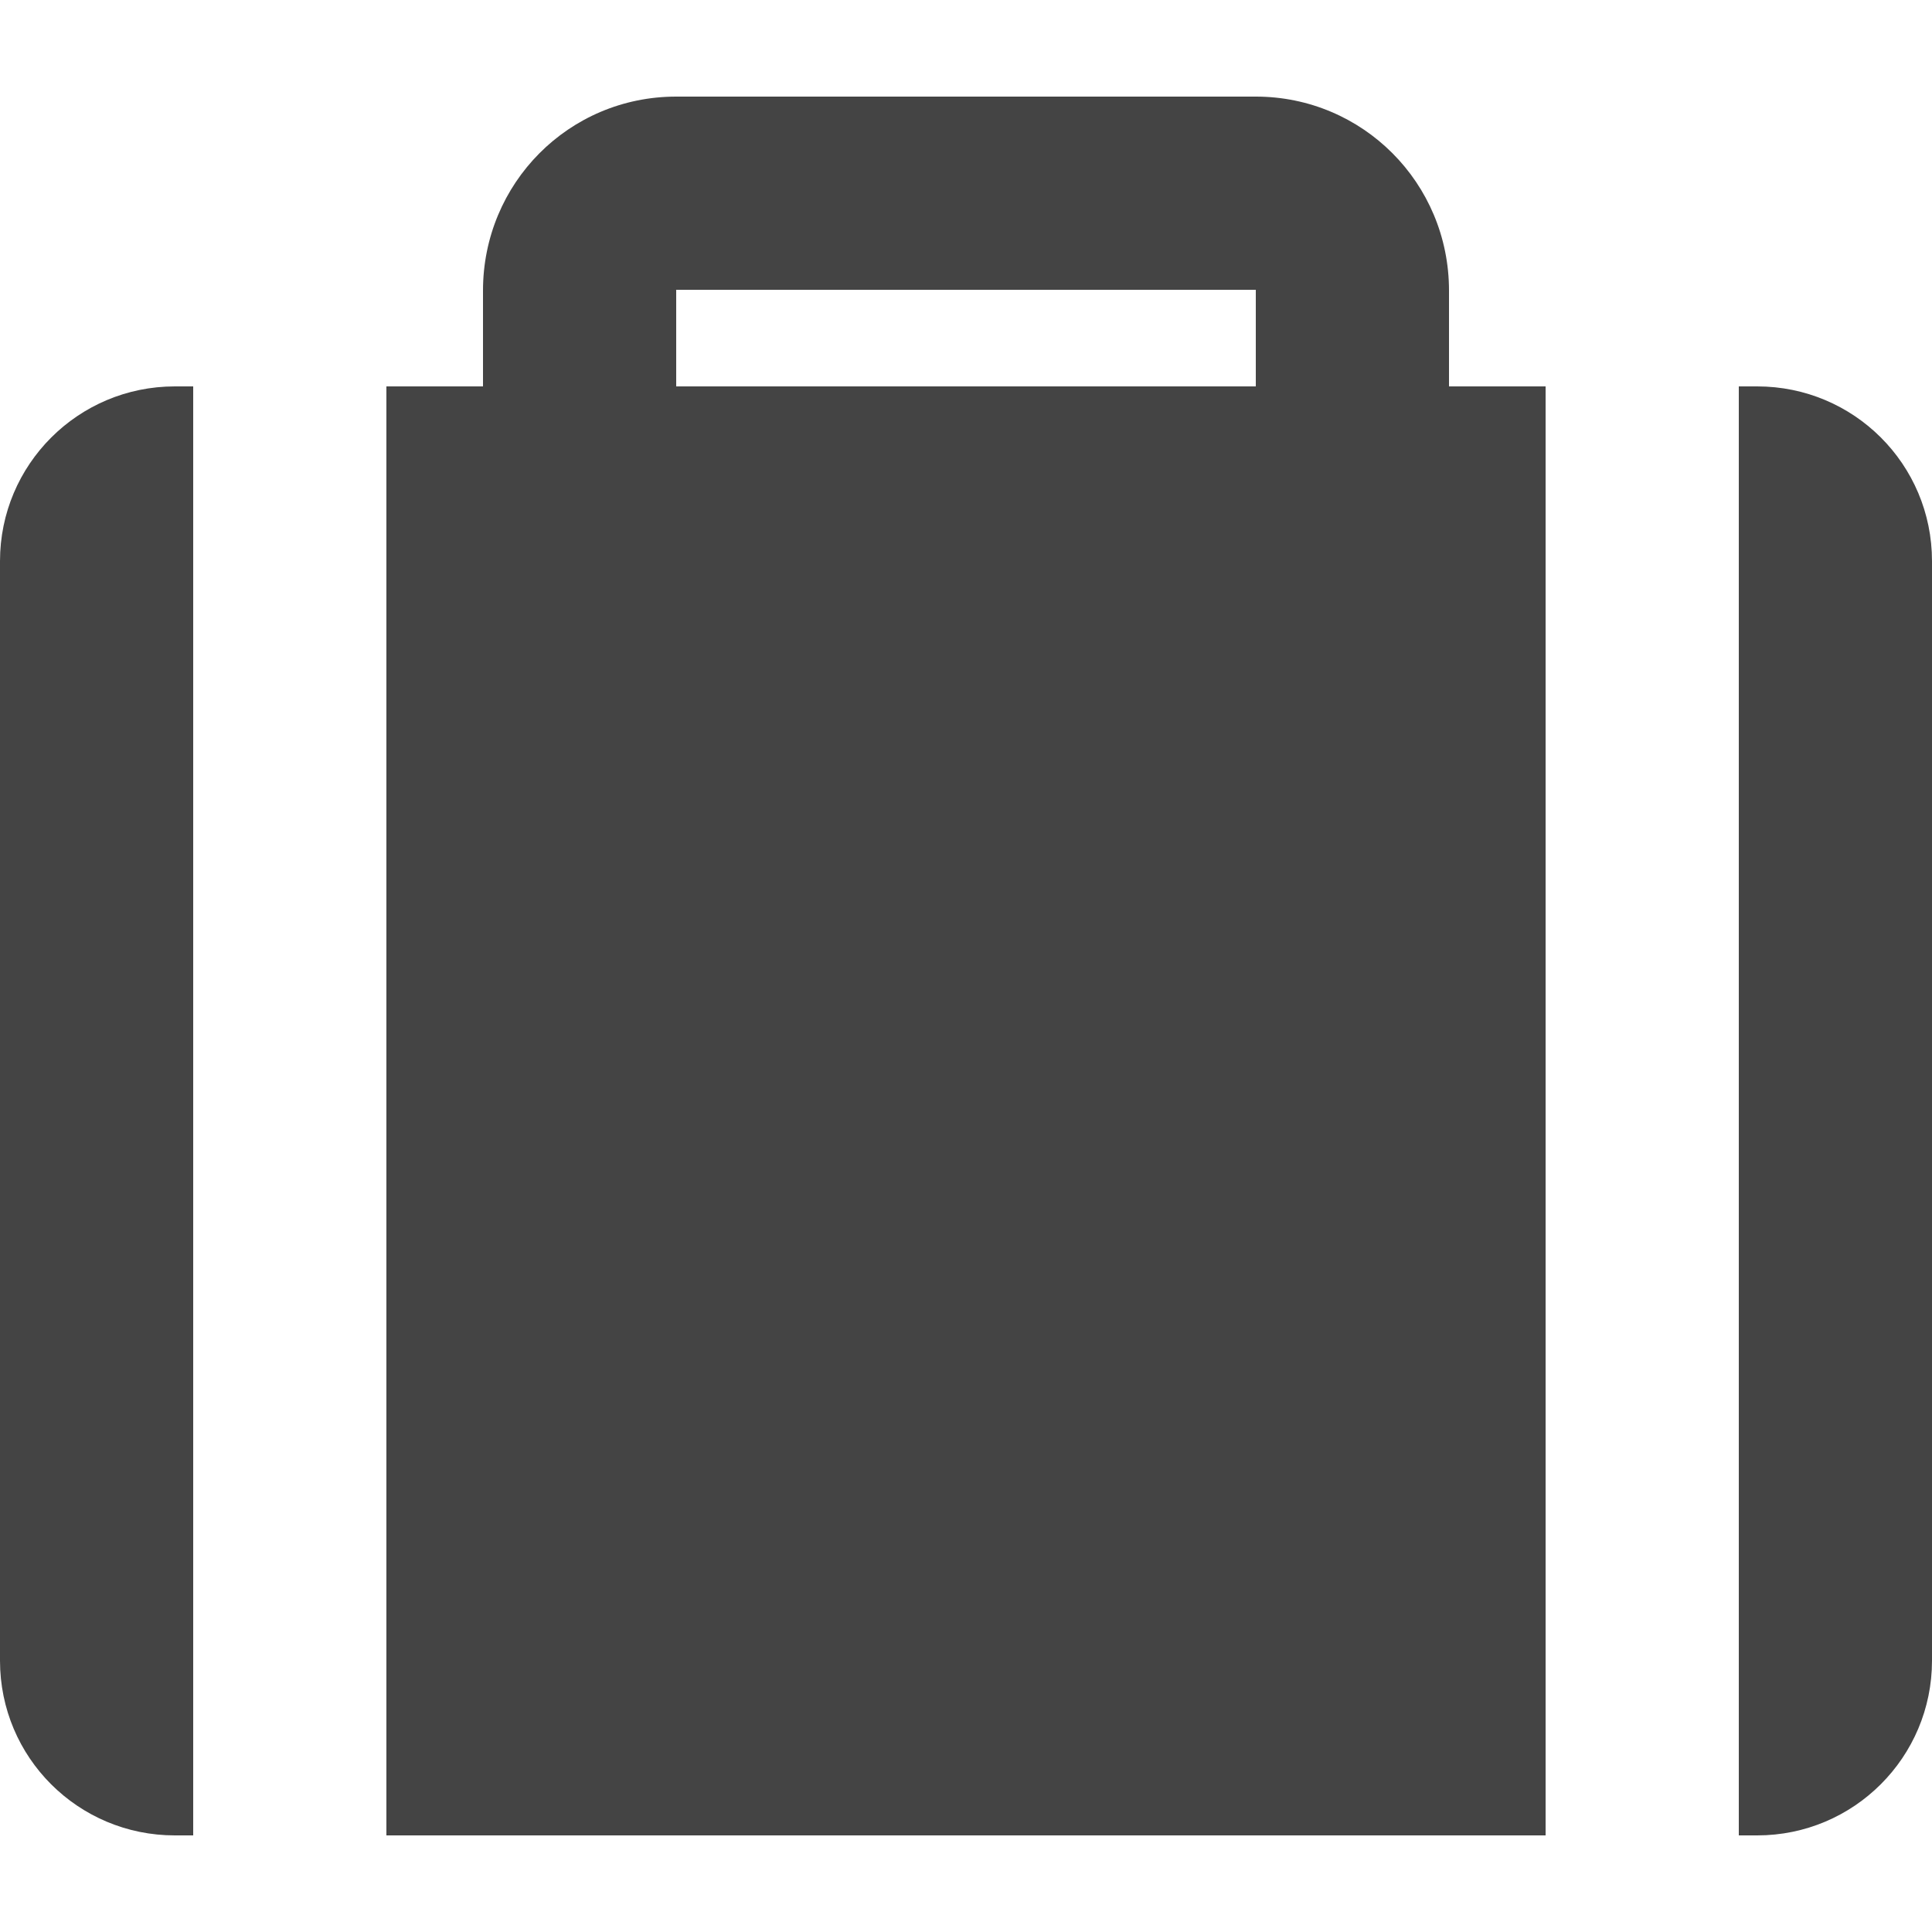 <svg xmlns="http://www.w3.org/2000/svg" width="20" height="20" viewBox="0 0 20 20">
  <path fill="#444444" fill-rule="evenodd" d="M15,4 L16,4 L16,19 L4,19 L4,4 L5,4 L5,3.008 C5,1.899 5.887,1 7,1 L13,1 C14.105,1 15,1.893 15,3.008 L15,4 Z M13,4 L13,3.008 C13,2.999 13.001,3 13,3 L7,3 C6.998,3 7,2.998 7,3.008 L7,4 L13,4 Z M18,4 L18.19,4 C19.19,4 20,4.806 20,5.809 L20,17.191 C20,18.19 19.191,19 18.19,19 L18,19 L18,4 Z M2,4 L1.81,4 C0.809,4 0,4.81 0,5.809 L0,17.191 C0,18.194 0.81,19 1.81,19 L2,19 L2,4 Z"/>
</svg>
